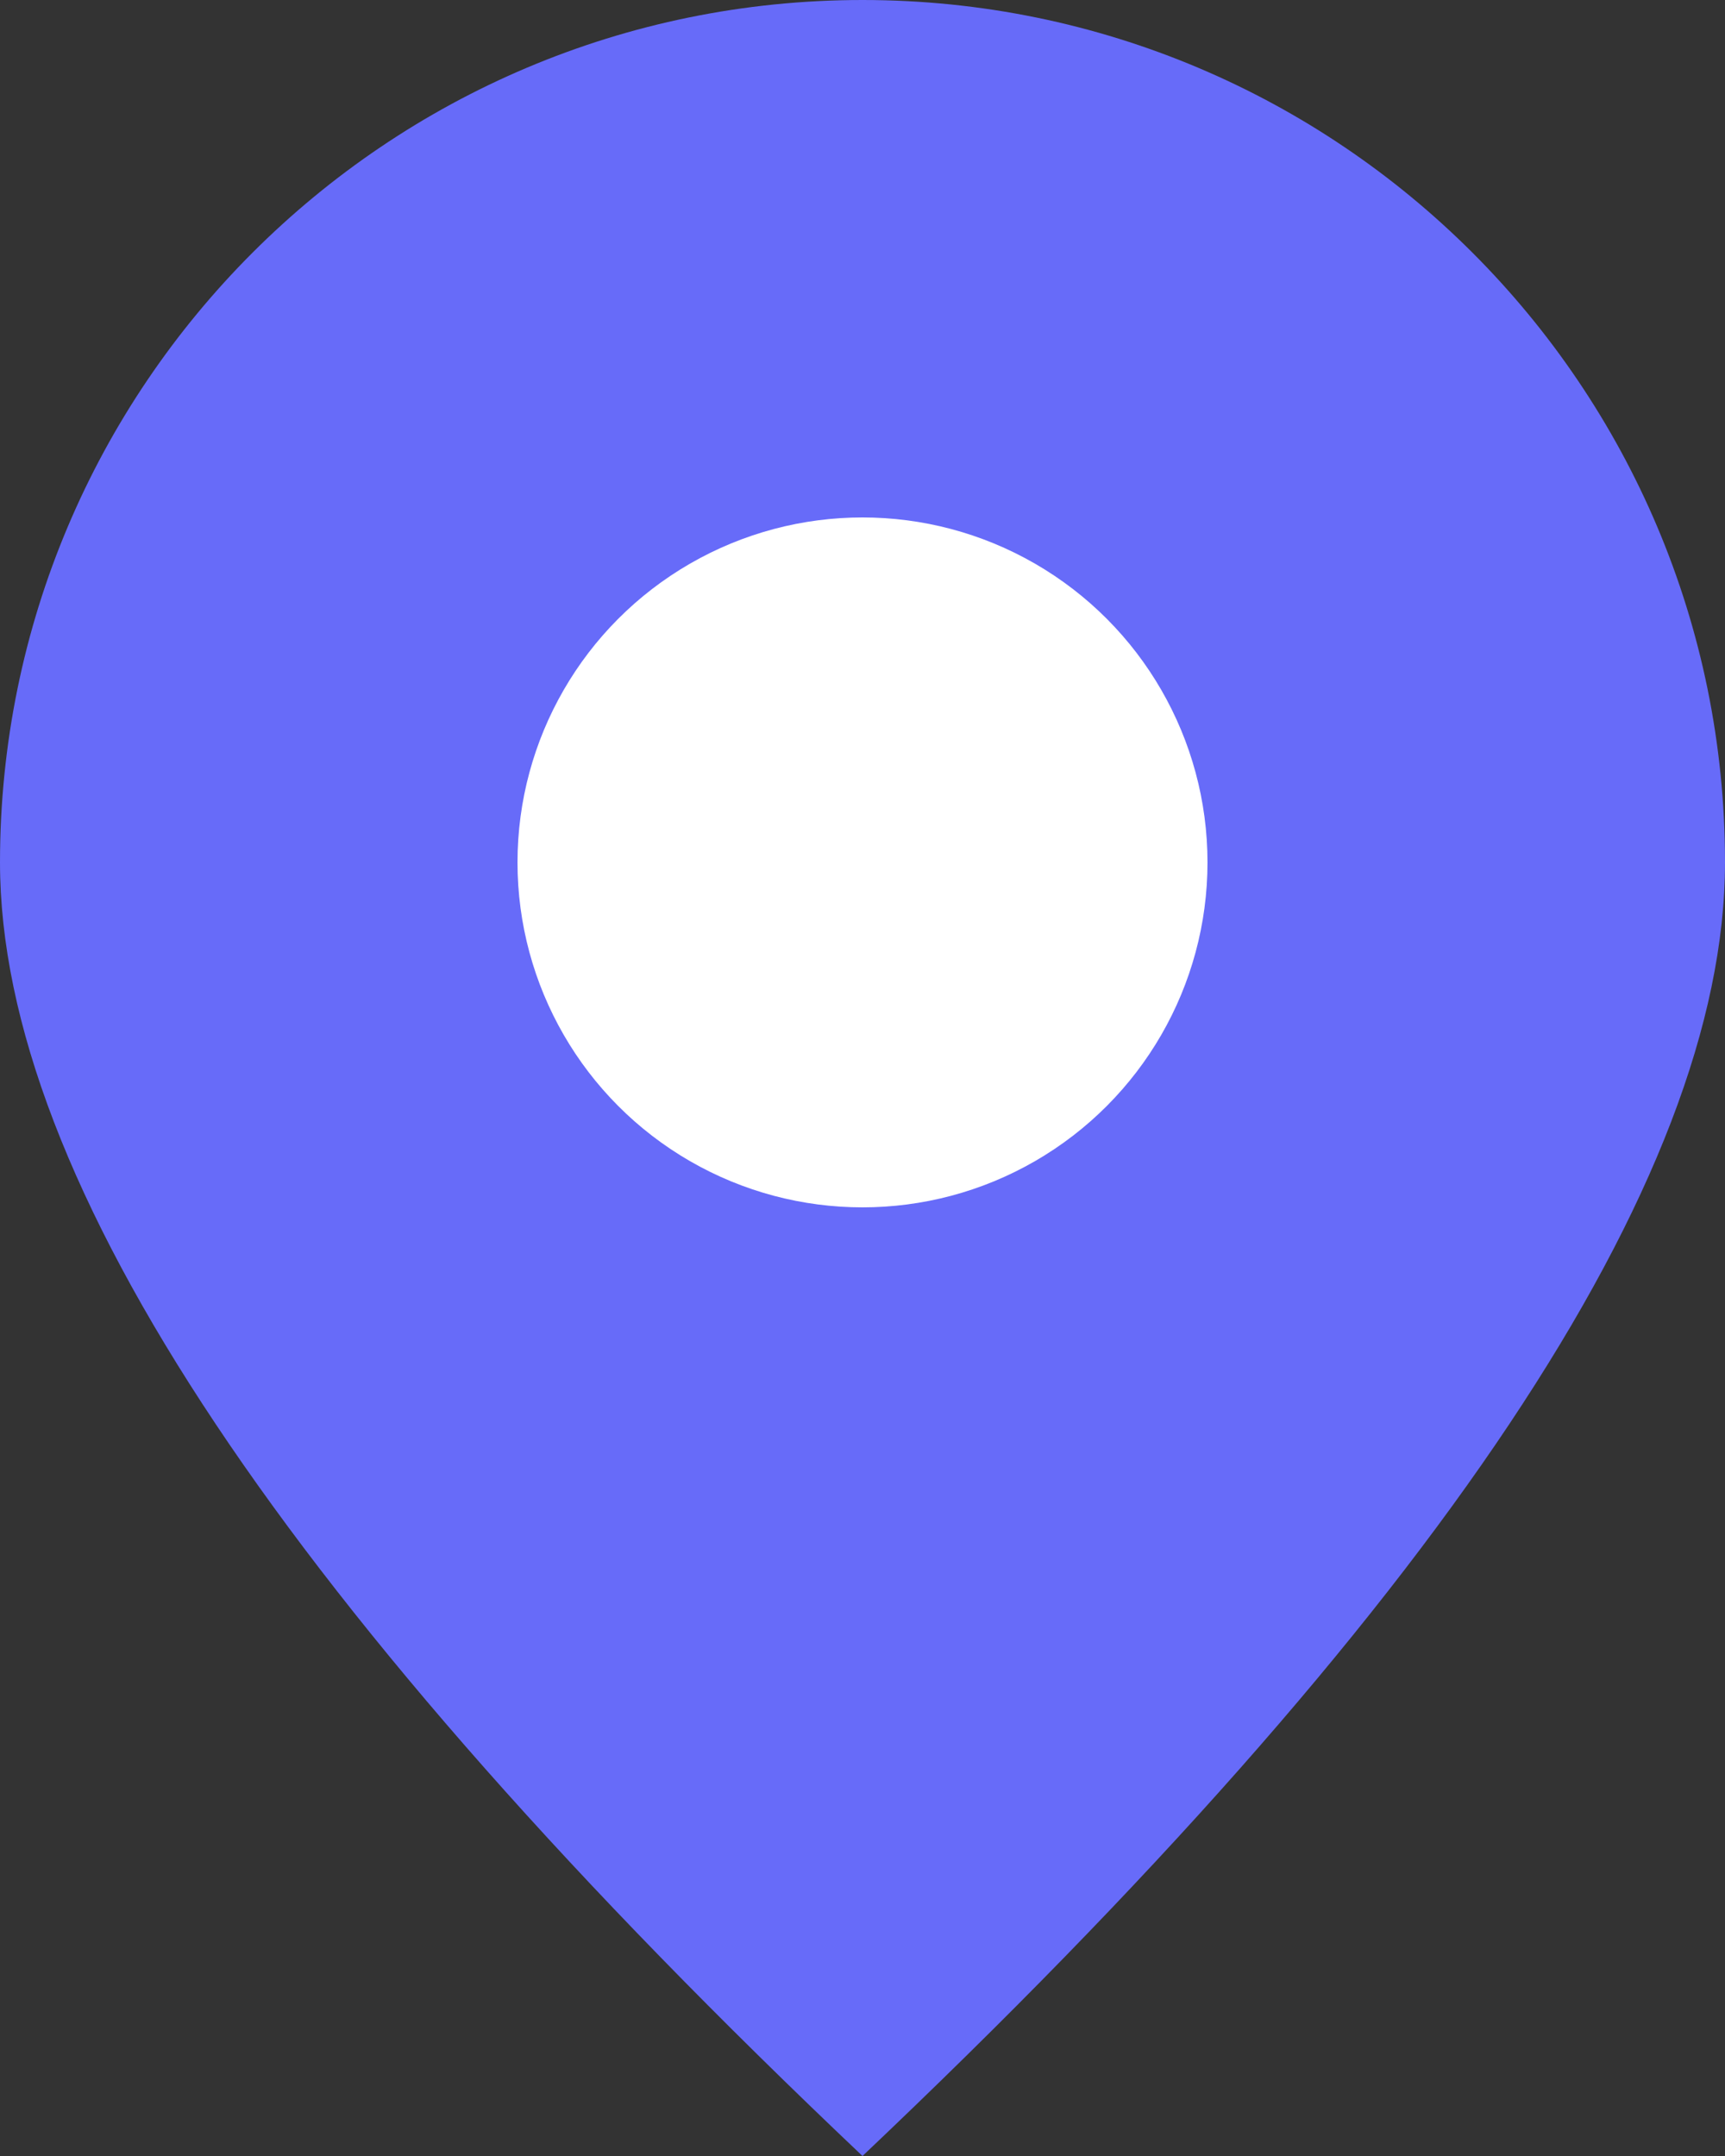 <?xml version="1.0" encoding="UTF-8"?>
<svg width="20px" height="25px" viewBox="0 0 20 25" version="1.1" xmlns="http://www.w3.org/2000/svg" xmlns:xlink="http://www.w3.org/1999/xlink">
    <rect x="0" y="0" width="20" height="25" fill="#333333" stroke="none"/>
    <!-- Generator: Sketch 53.2 (72643) - https://sketchapp.com -->
    <title>map-icon</title>
    <desc>Created with Sketch.</desc>
    <g id="map-icon" stroke="none" stroke-width="1" fill="none" fill-rule="evenodd">
        <path d="M10,25 C16.667,18.682 20,13.682 20,10 C20,4.477 15.523,-5.32907052e-15 10,-5.32907052e-15 C4.477,-5.32907052e-15 -8.8817842e-15,4.477 -8.8817842e-15,10 C-8.8817842e-15,13.682 3.333,18.682 10,25 Z" id="Oval" fill="#676BF9"></path>
        <circle id="Oval" fill="#FFFFFF" cx="10" cy="10" r="4"></circle>
    </g>
</svg>